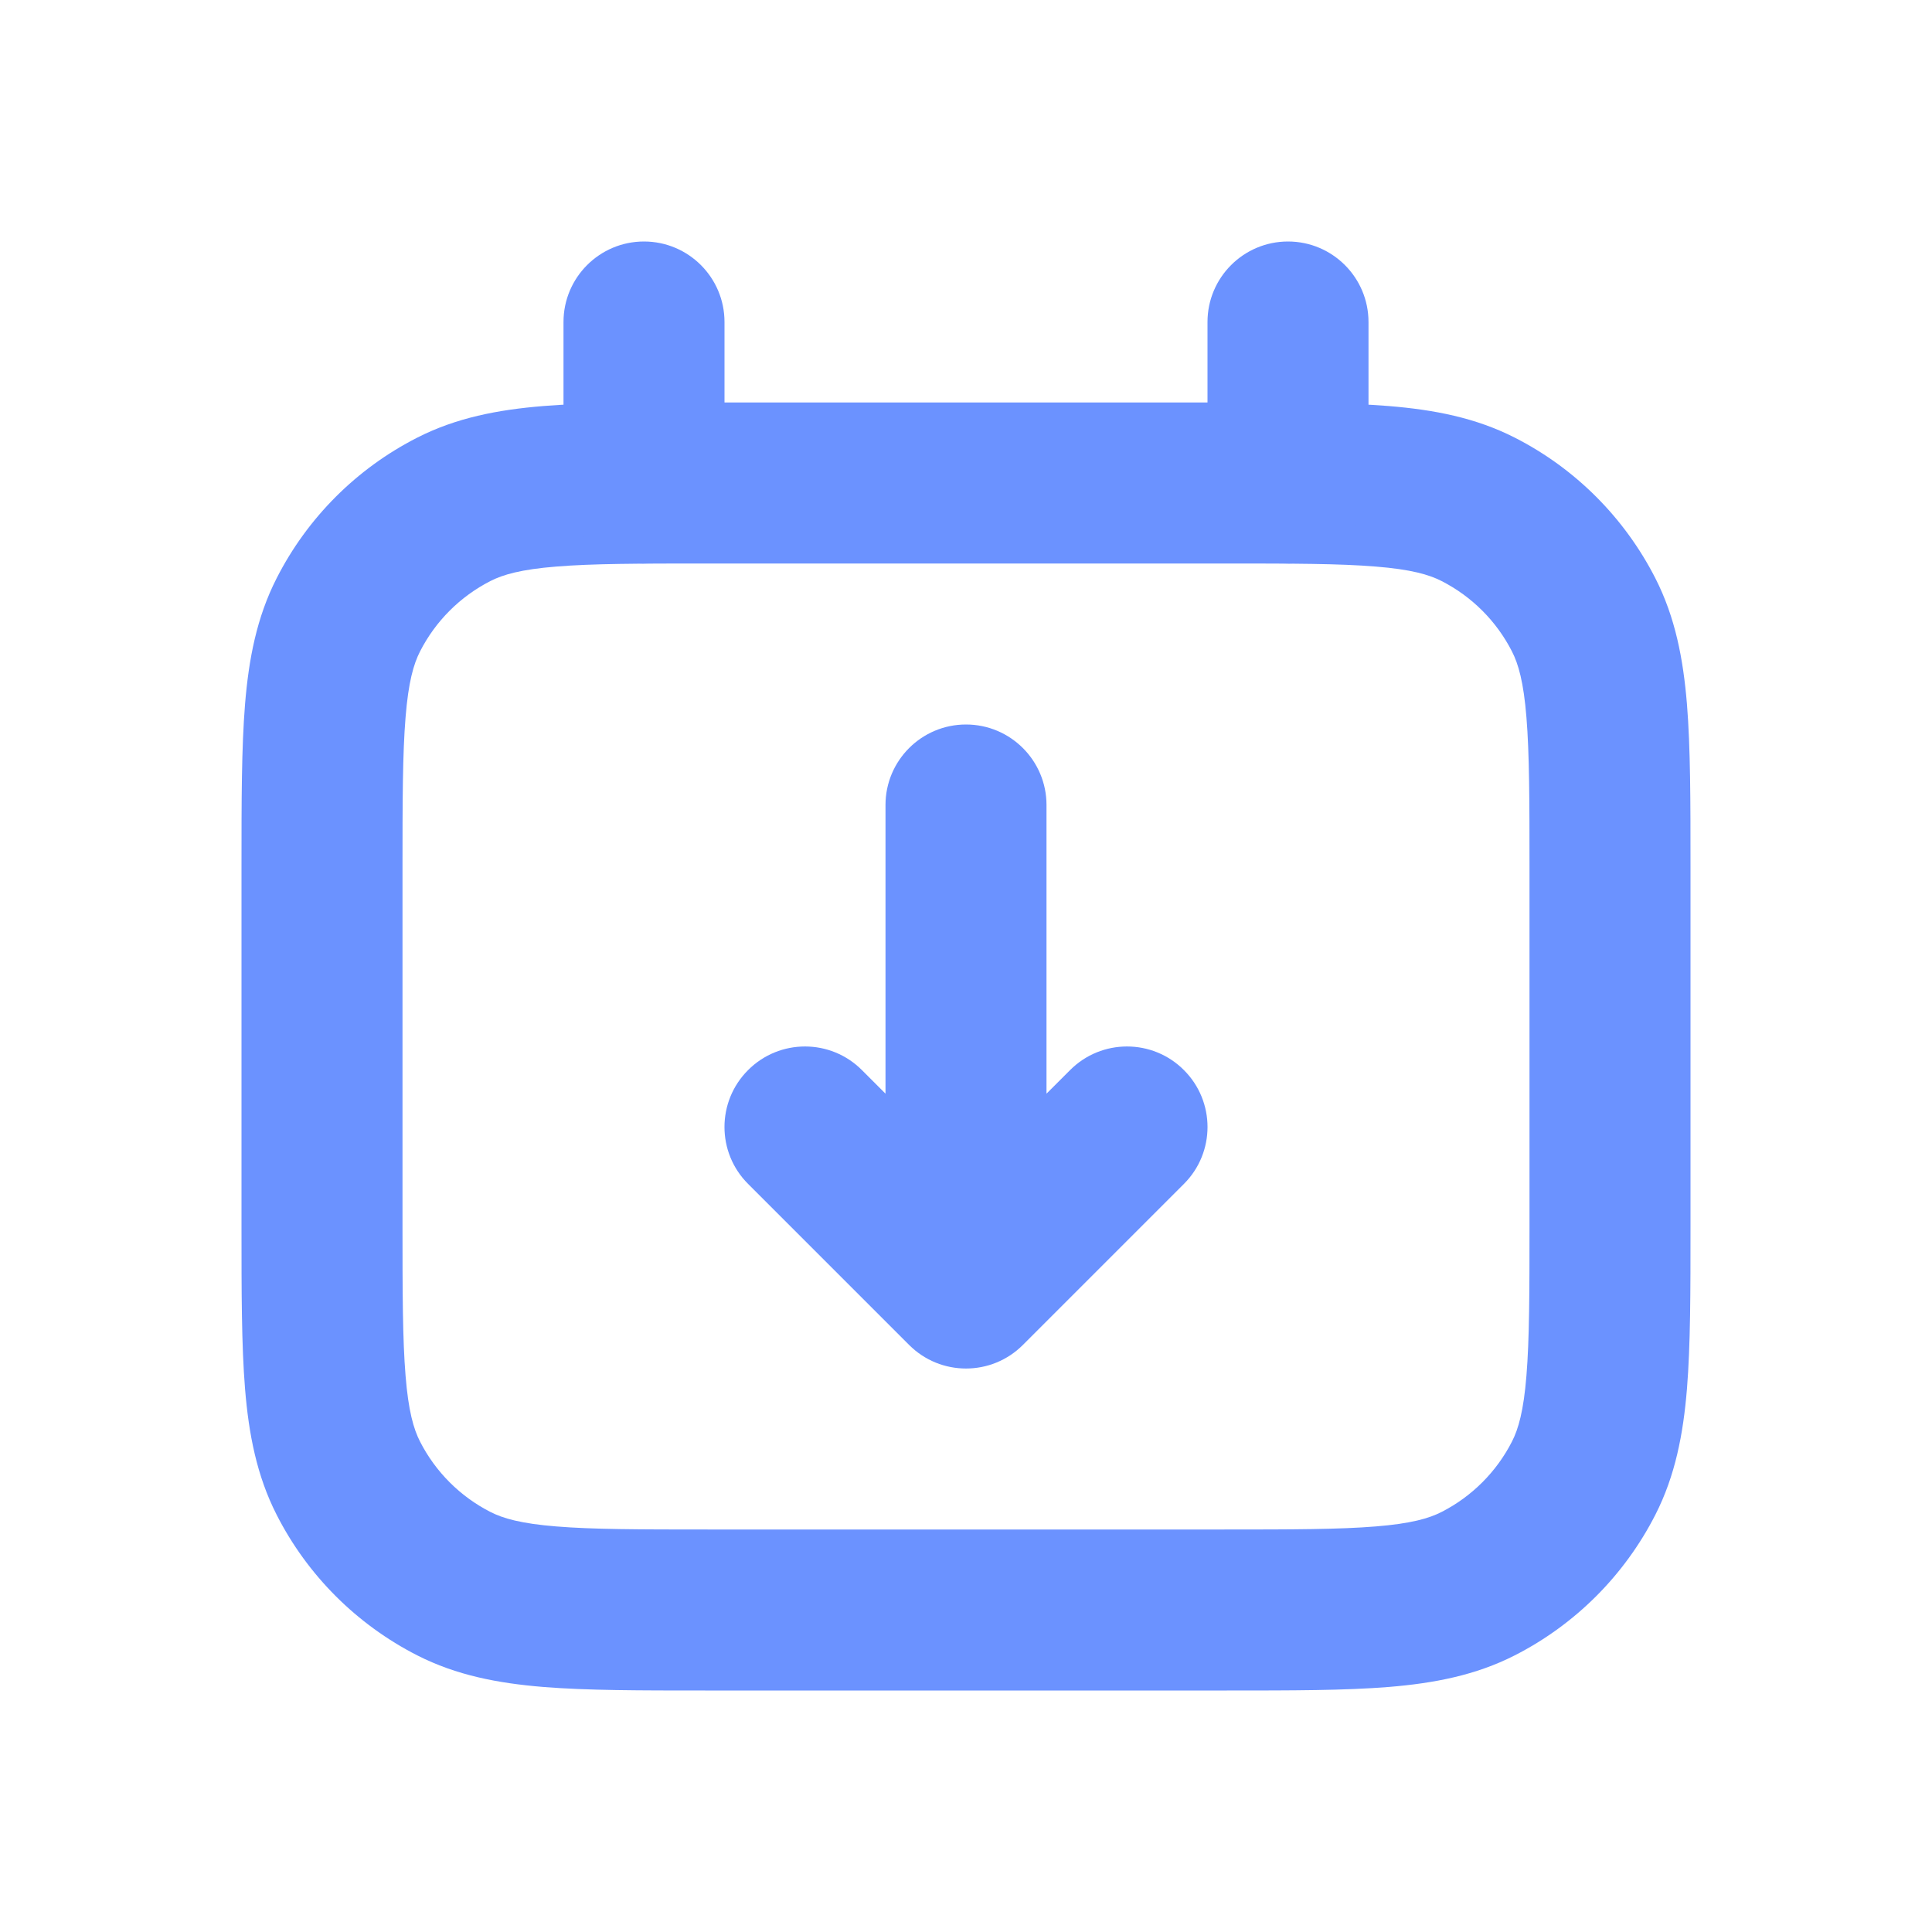 <svg width="24" height="24" viewBox="0 0 24 24" fill="none" xmlns="http://www.w3.org/2000/svg">
<path fill-rule="evenodd" clip-rule="evenodd" d="M8.759 5H15.241C16.046 5 16.711 5 17.252 5.044C17.814 5.09 18.331 5.189 18.816 5.436C19.569 5.819 20.18 6.431 20.564 7.184C20.811 7.669 20.91 8.186 20.956 8.748C21 9.289 21 9.954 21 10.759V15.241C21 16.046 21 16.711 20.956 17.252C20.91 17.814 20.811 18.331 20.564 18.816C20.18 19.569 19.569 20.18 18.816 20.564C18.331 20.811 17.814 20.91 17.252 20.956C16.711 21 16.046 21 15.241 21H8.759C7.954 21 7.289 21 6.748 20.956C6.186 20.91 5.669 20.811 5.184 20.564C4.431 20.18 3.819 19.569 3.436 18.816C3.189 18.331 3.09 17.814 3.044 17.252C3 16.711 3 16.046 3 15.241V10.759C3 9.954 3 9.289 3.044 8.748C3.09 8.186 3.189 7.669 3.436 7.184C3.819 6.431 4.431 5.819 5.184 5.436C5.669 5.189 6.186 5.09 6.748 5.044C7.289 5 7.954 5 8.759 5ZM6.911 7.038C6.473 7.073 6.248 7.138 6.092 7.218C5.716 7.41 5.41 7.716 5.218 8.092C5.138 8.248 5.073 8.473 5.038 8.911C5.001 9.361 5 9.943 5 10.8V15.2C5 16.057 5.001 16.639 5.038 17.089C5.073 17.527 5.138 17.752 5.218 17.908C5.41 18.284 5.716 18.59 6.092 18.782C6.248 18.862 6.473 18.927 6.911 18.962C7.361 18.999 7.943 19 8.8 19H15.2C16.057 19 16.639 18.999 17.089 18.962C17.527 18.927 17.752 18.862 17.908 18.782C18.284 18.59 18.59 18.284 18.782 17.908C18.862 17.752 18.927 17.527 18.962 17.089C18.999 16.639 19 16.057 19 15.2V10.8C19 9.943 18.999 9.361 18.962 8.911C18.927 8.473 18.862 8.248 18.782 8.092C18.59 7.716 18.284 7.41 17.908 7.218C17.752 7.138 17.527 7.073 17.089 7.038C16.639 7.001 16.057 7 15.2 7H8.8C7.943 7 7.361 7.001 6.911 7.038Z" fill="#6B92FF"/>
<path fill-rule="evenodd" clip-rule="evenodd" d="M13 10C13 9.448 12.552 9 12 9C11.448 9 11 9.448 11 10V13.586L10.707 13.293C10.317 12.902 9.683 12.902 9.293 13.293C8.902 13.683 8.902 14.317 9.293 14.707L11.293 16.707C11.683 17.098 12.317 17.098 12.707 16.707L14.707 14.707C15.098 14.317 15.098 13.683 14.707 13.293C14.317 12.902 13.683 12.902 13.293 13.293L13 13.586V10Z" fill="#6B92FF"/>
<path d="M9 4C9 3.448 8.552 3 8 3C7.448 3 7 3.448 7 4V6C7 6.552 7.448 7 8 7C8.552 7 9 6.552 9 6V4Z" fill="#6B92FF"/>
<path d="M17 4C17 3.448 16.552 3 16 3C15.448 3 15 3.448 15 4V6C15 6.552 15.448 7 16 7C16.552 7 17 6.552 17 6V4Z" fill="#6B92FF"/>
</svg>
